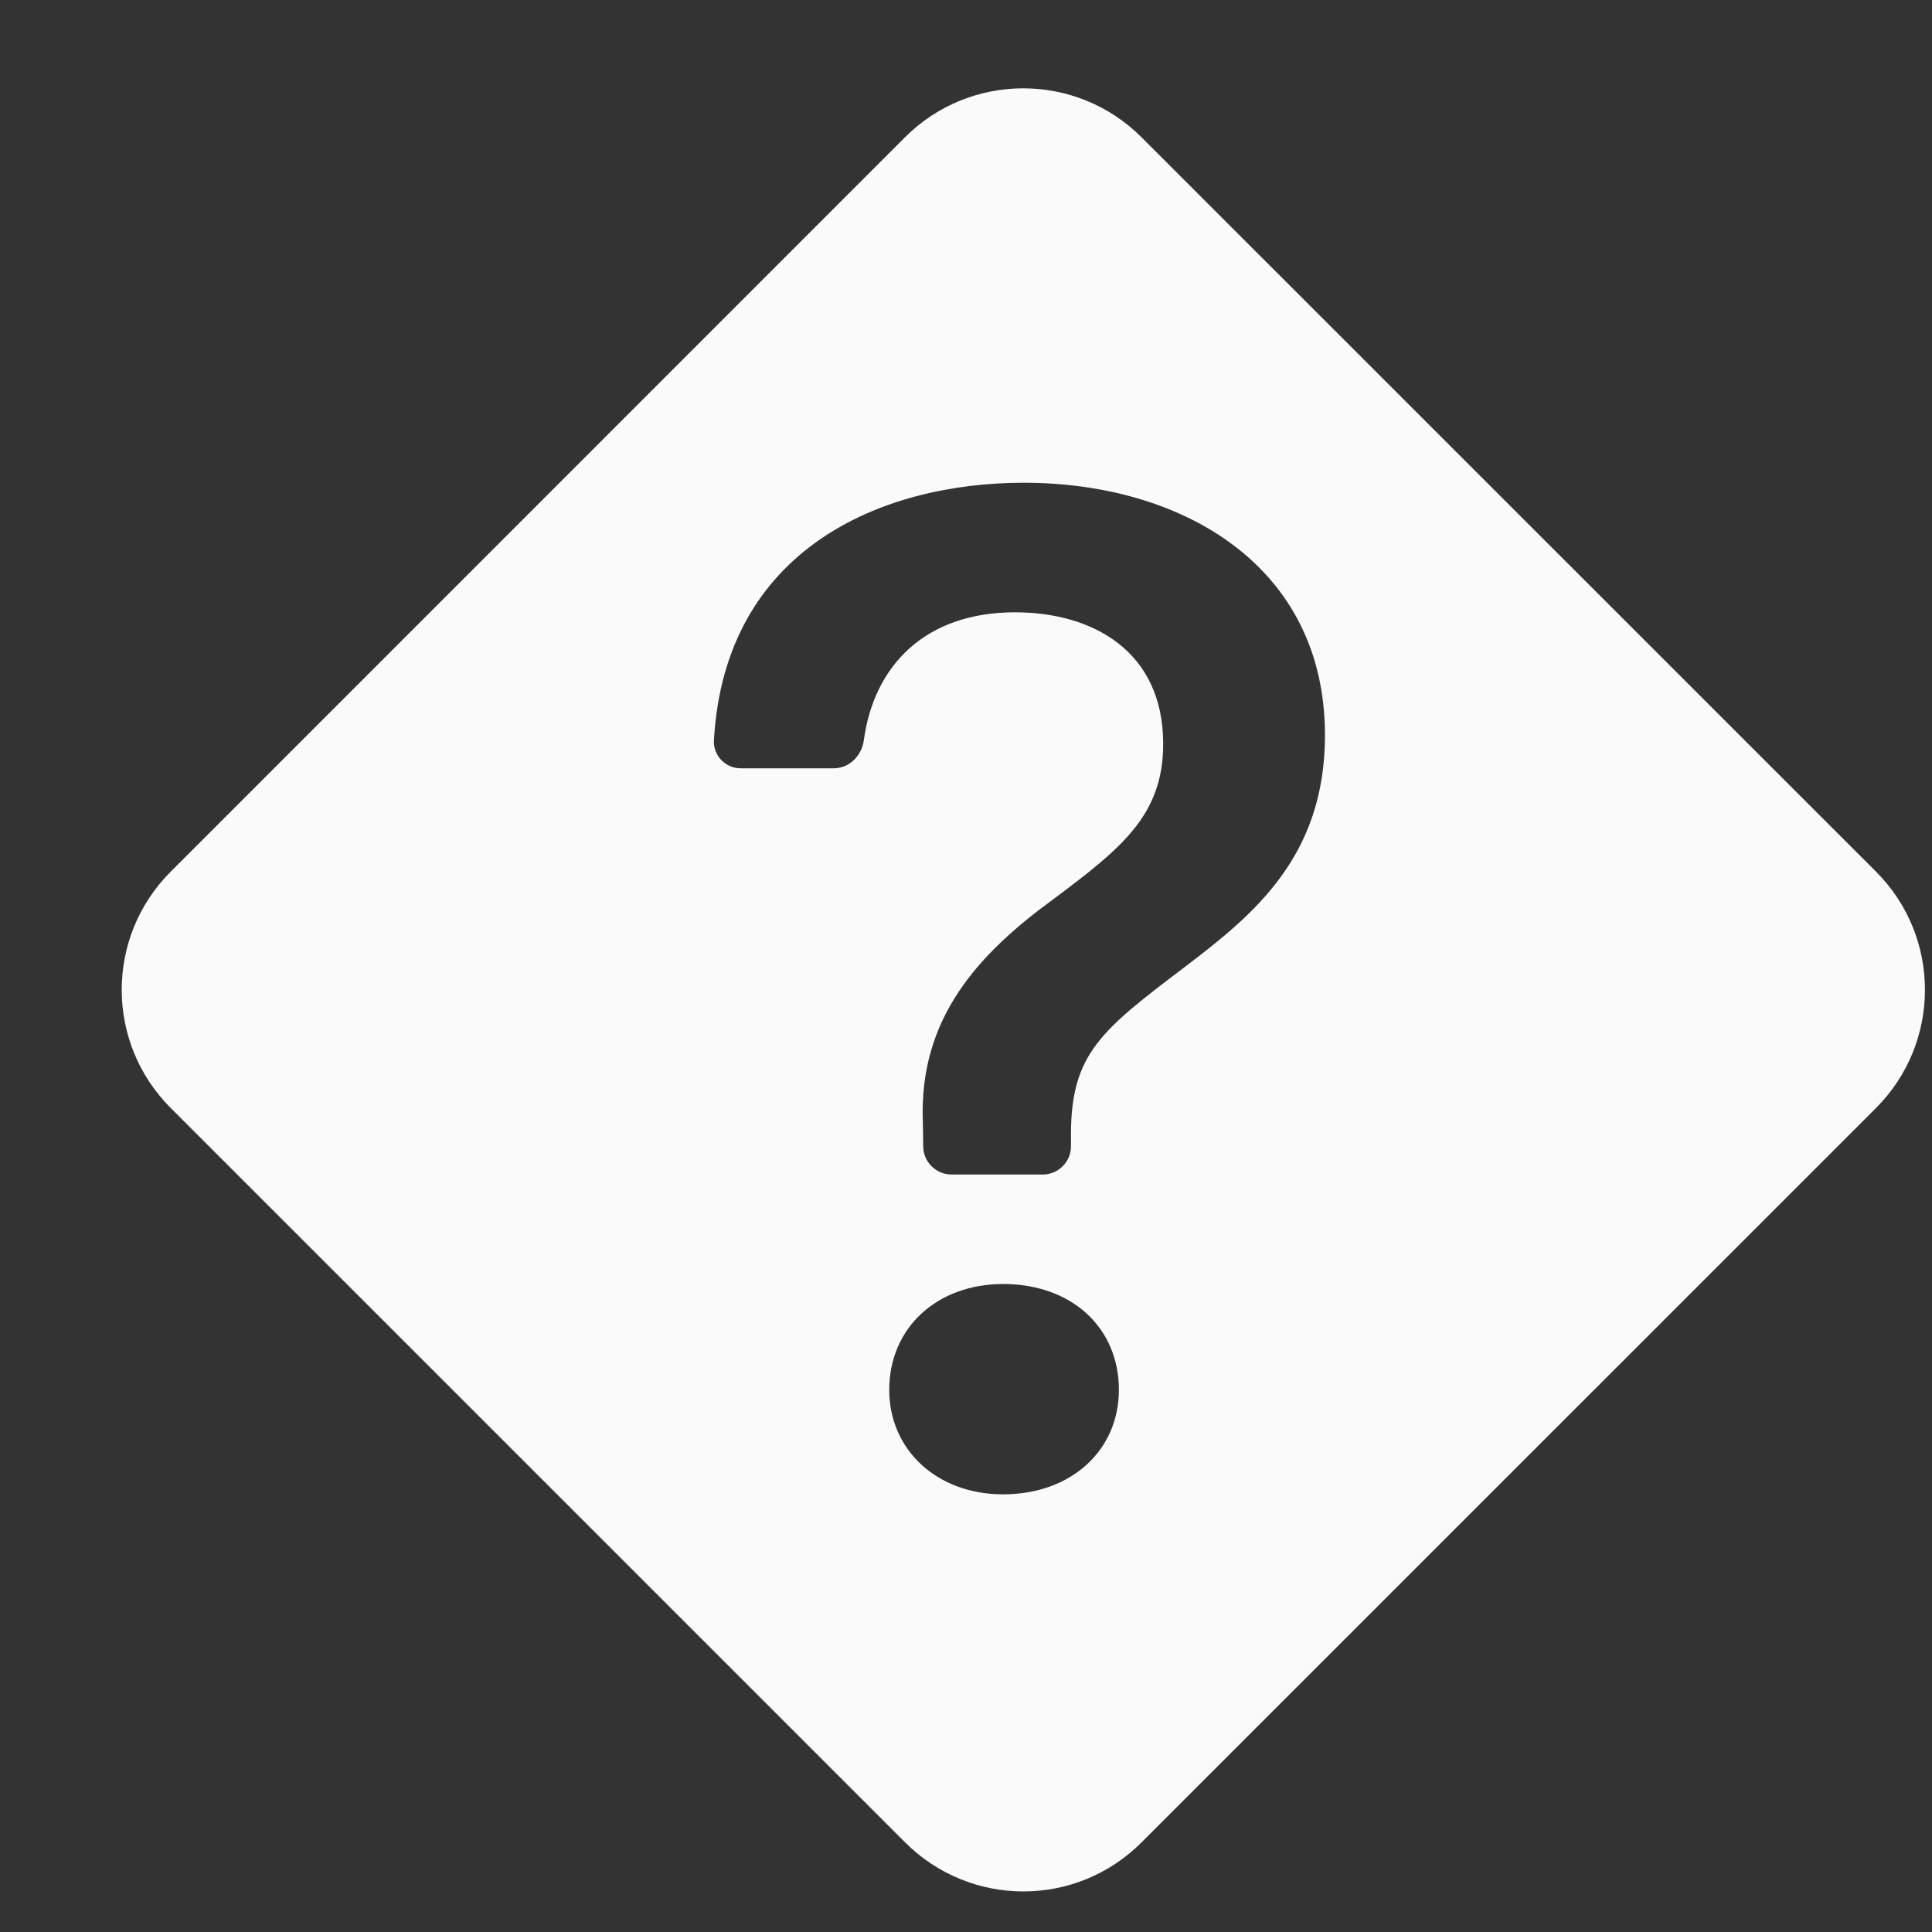 <svg width="15" height="15" viewBox="0 0 15 15" fill="none" xmlns="http://www.w3.org/2000/svg">
<rect x="0" y="0" width="15" height="15" fill="#333333" stroke="none"/>
<path d="M8.863 1.066C8.356 0.559 7.533 0.559 7.026 1.066L1.326 6.767C0.818 7.274 0.818 8.096 1.326 8.603L7.027 14.304C7.535 14.812 8.357 14.812 8.863 14.304L14.565 8.603C15.072 8.095 15.072 7.274 14.565 6.767L8.863 1.066ZM5.753 5.965C5.724 5.965 5.696 5.96 5.67 5.949C5.644 5.938 5.621 5.922 5.601 5.902C5.581 5.882 5.566 5.857 5.556 5.831C5.546 5.805 5.541 5.777 5.543 5.748C5.626 4.265 6.839 3.748 7.949 3.748C9.17 3.748 10.287 4.387 10.287 5.708C10.287 6.653 9.731 7.103 9.198 7.508C8.553 7.997 8.315 8.18 8.315 8.808V8.9C8.315 8.958 8.292 9.014 8.25 9.055C8.209 9.096 8.154 9.119 8.096 9.119H7.387C7.33 9.119 7.275 9.096 7.234 9.056C7.193 9.016 7.169 8.961 7.168 8.904L7.165 8.714C7.132 7.903 7.598 7.403 8.187 6.975C8.703 6.587 9.031 6.331 9.031 5.776C9.031 5.054 8.482 4.754 7.881 4.754C7.179 4.754 6.785 5.172 6.707 5.746C6.691 5.866 6.595 5.965 6.474 5.965H5.753ZM7.787 11.602C7.276 11.602 6.904 11.258 6.904 10.791C6.904 10.308 7.276 9.969 7.788 9.969C8.321 9.969 8.687 10.308 8.687 10.791C8.687 11.258 8.32 11.602 7.787 11.602Z" fill="#FAFAFA"/>
</svg>
